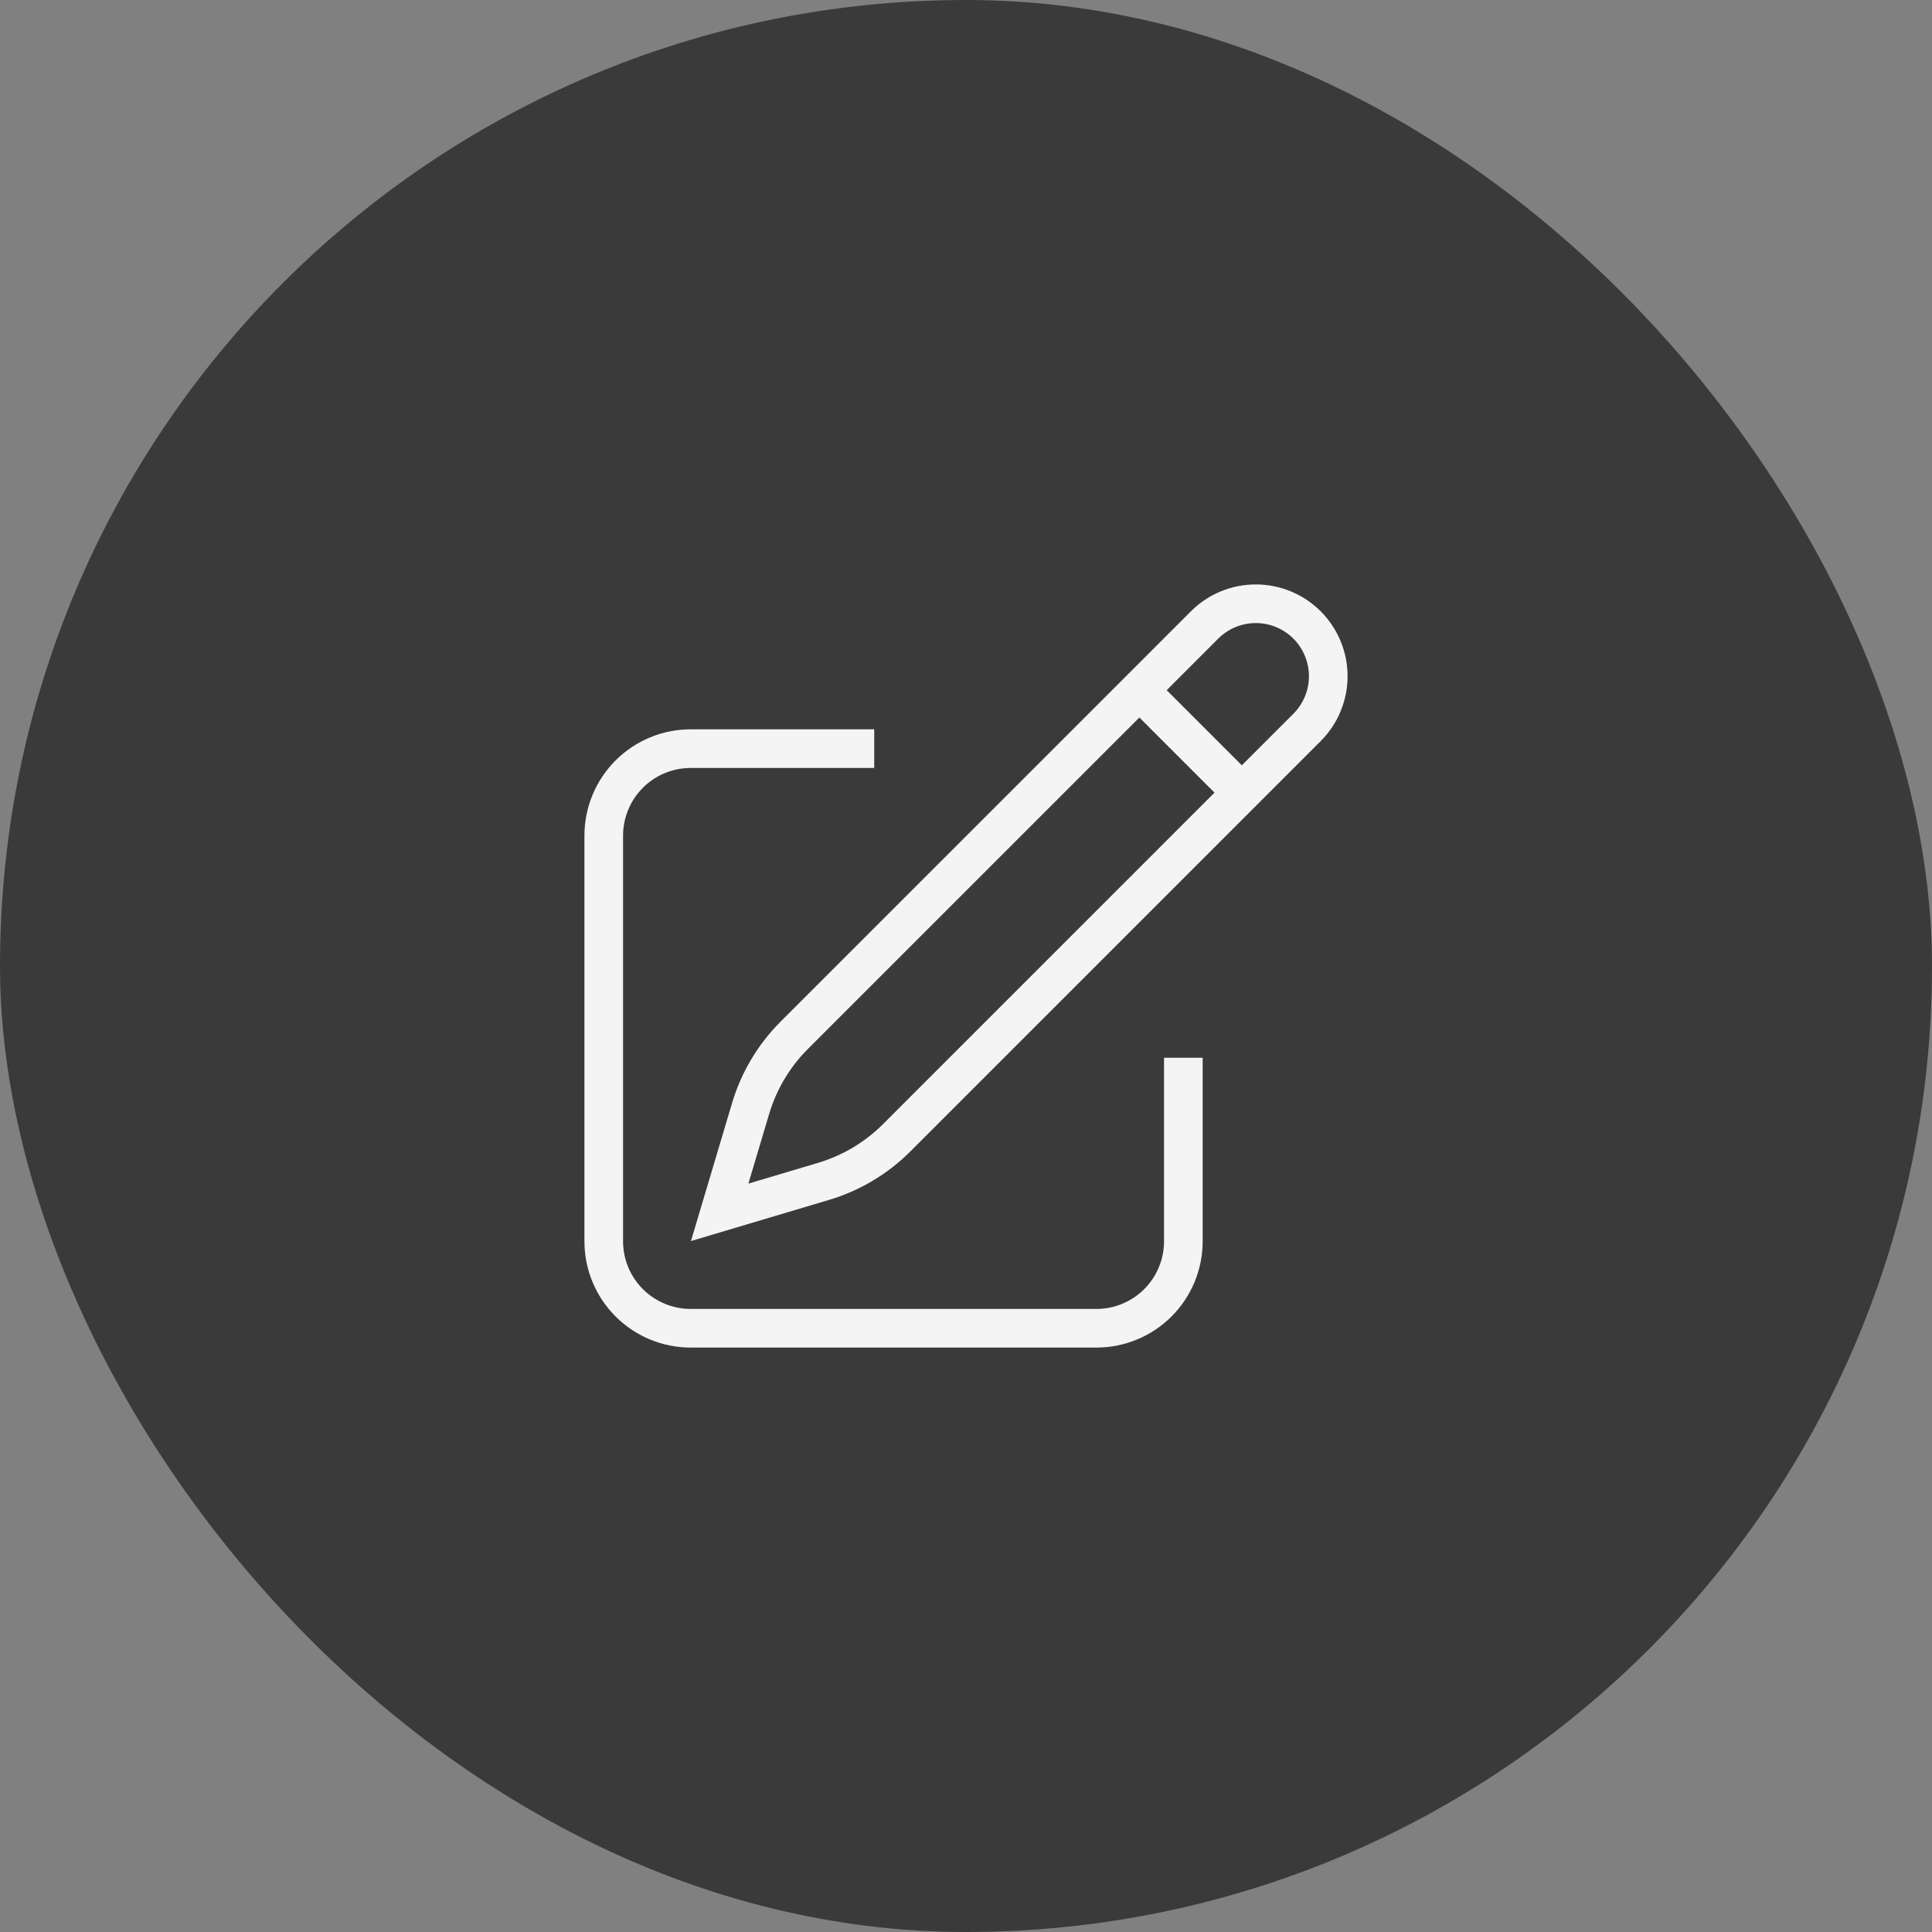 <svg width="50" height="50" viewBox="0 0 50 50" fill="none" xmlns="http://www.w3.org/2000/svg">
<rect x="0" y="0" width="50" height="50" fill="#808080" stroke="none"/>
<rect width="50" height="50" rx="25" fill="#0C0C0C" fill-opacity="0.6"/>
<path d="M29.487 17.862L31.174 16.174C31.525 15.823 32.002 15.625 32.5 15.625C32.997 15.625 33.474 15.823 33.826 16.174C34.177 16.526 34.375 17.003 34.375 17.5C34.375 17.998 34.177 18.475 33.826 18.826L23.207 29.445C22.678 29.974 22.026 30.362 21.31 30.575L18.625 31.375L19.425 28.69C19.638 27.974 20.026 27.322 20.555 26.793L29.487 17.862ZM29.487 17.862L32.125 20.5M30.625 27.375V32.125C30.625 32.722 30.388 33.294 29.966 33.716C29.544 34.138 28.971 34.375 28.375 34.375H17.875C17.278 34.375 16.706 34.138 16.284 33.716C15.862 33.294 15.625 32.722 15.625 32.125V21.625C15.625 21.029 15.862 20.456 16.284 20.034C16.706 19.612 17.278 19.375 17.875 19.375H22.625" stroke="#F4F4F4" strokeWidth="1.5" strokeLinecap="round" strokeLinejoin="round"/>
</svg>
